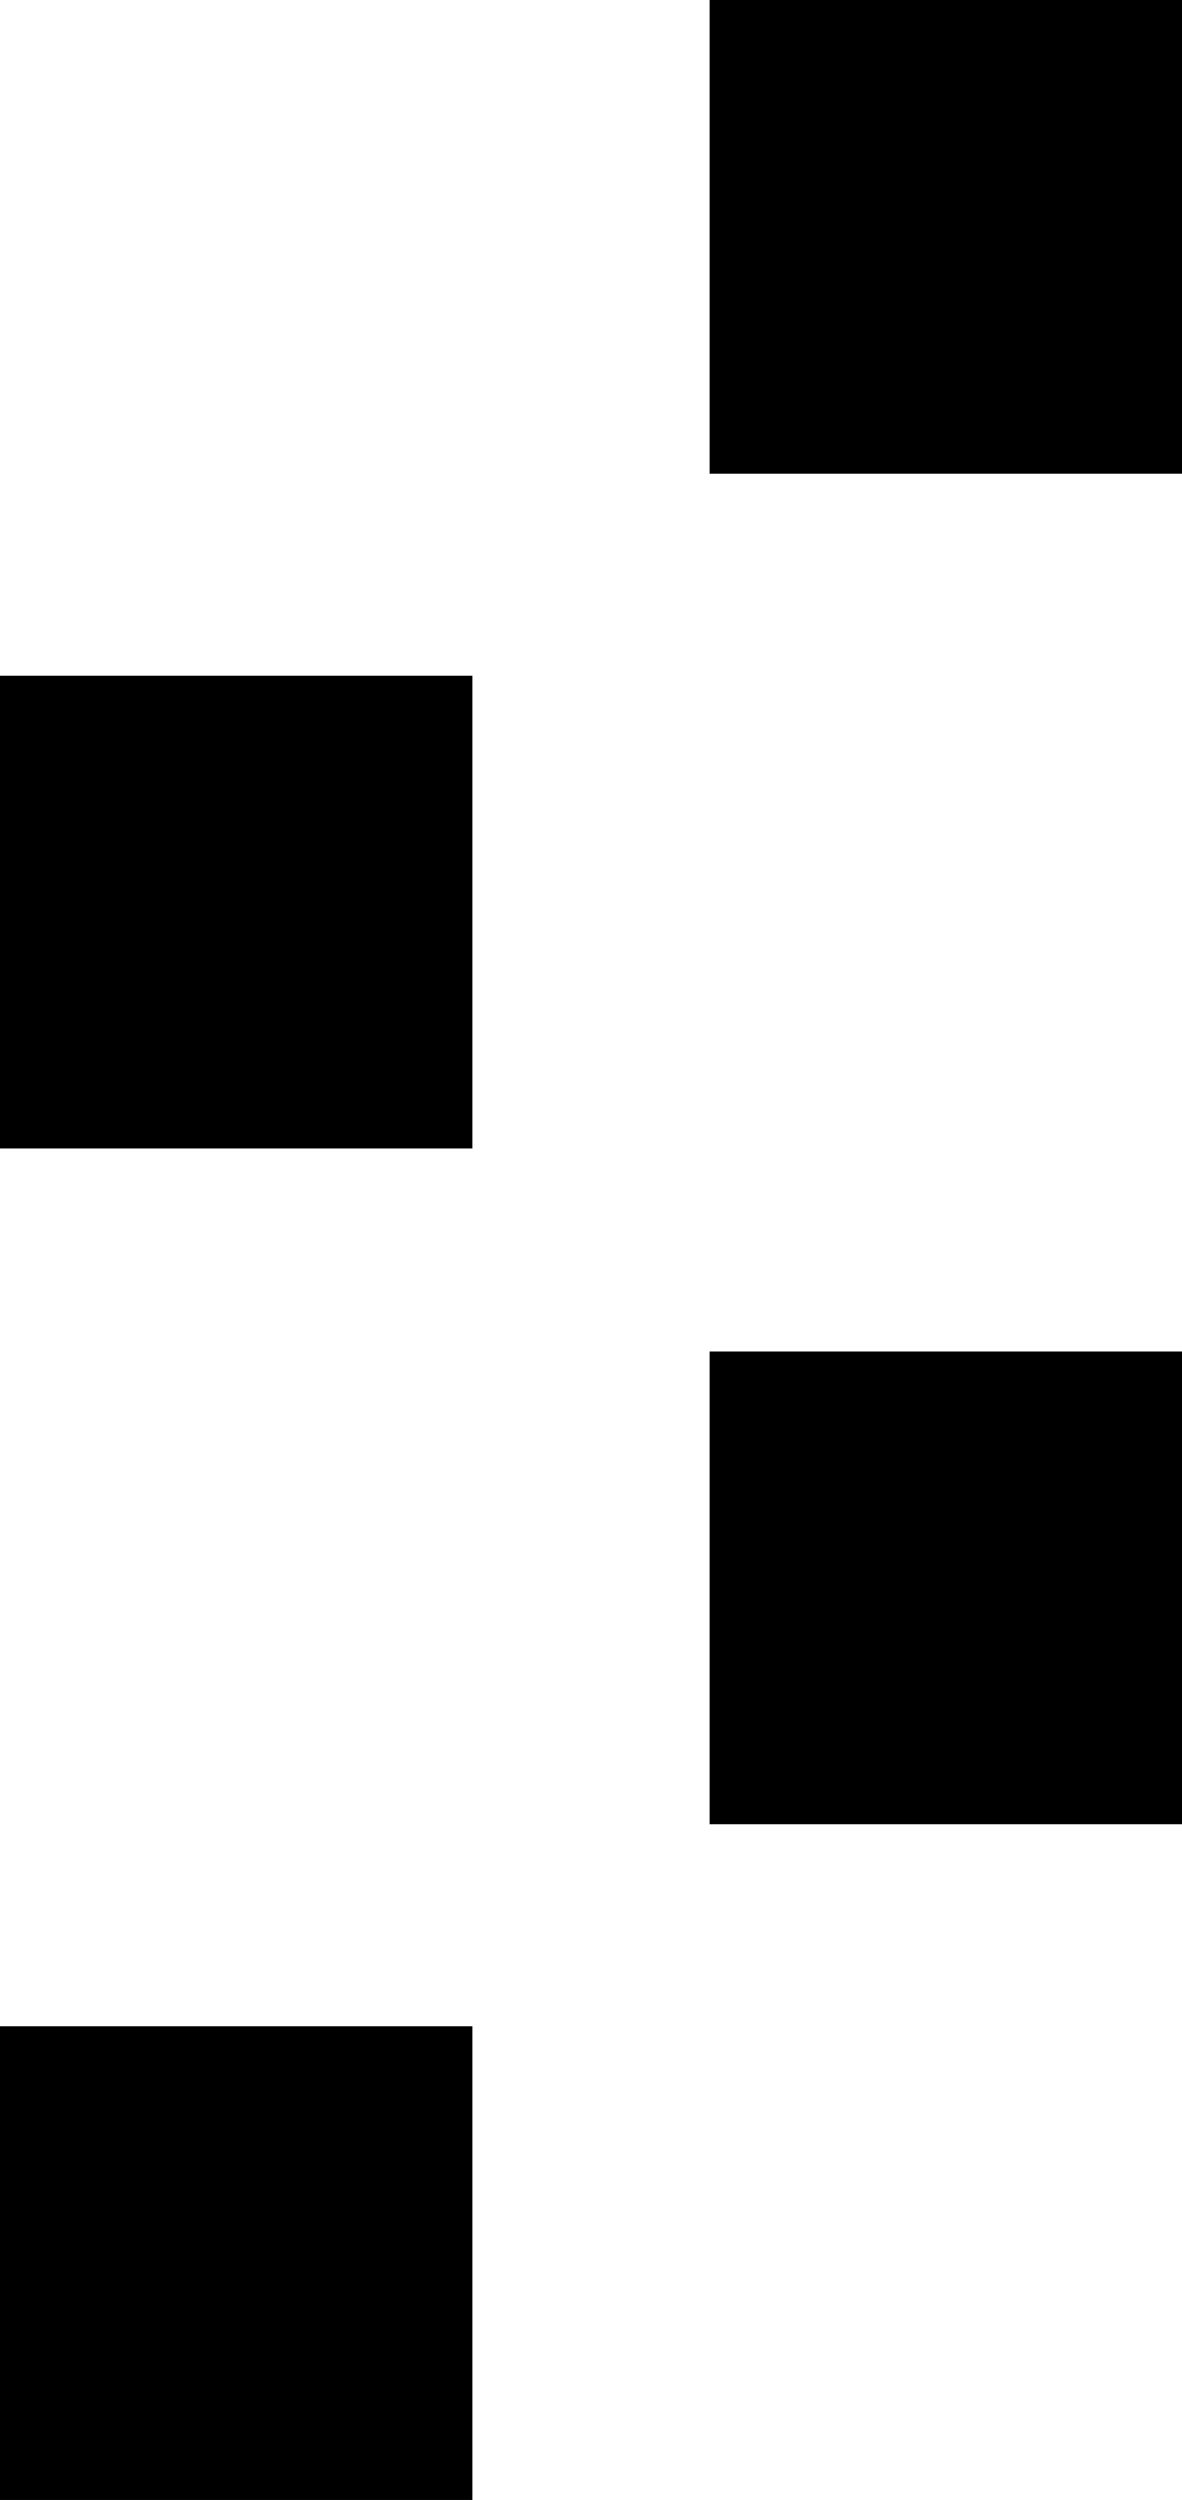 <svg width="1171" height="2475" xmlns="http://www.w3.org/2000/svg" xmlns:xlink="http://www.w3.org/1999/xlink" overflow="hidden"><defs><clipPath id="clip0"><rect x="1614" y="0" width="1171" height="2475"/></clipPath></defs><g clip-path="url(#clip0)" transform="translate(-1614 0)"><rect x="2317" y="0" width="468" height="469"/><rect x="2317" y="1338" width="468" height="468"/><rect x="1614" y="2006" width="468" height="469"/><rect x="1614" y="669" width="468" height="468"/></g></svg>